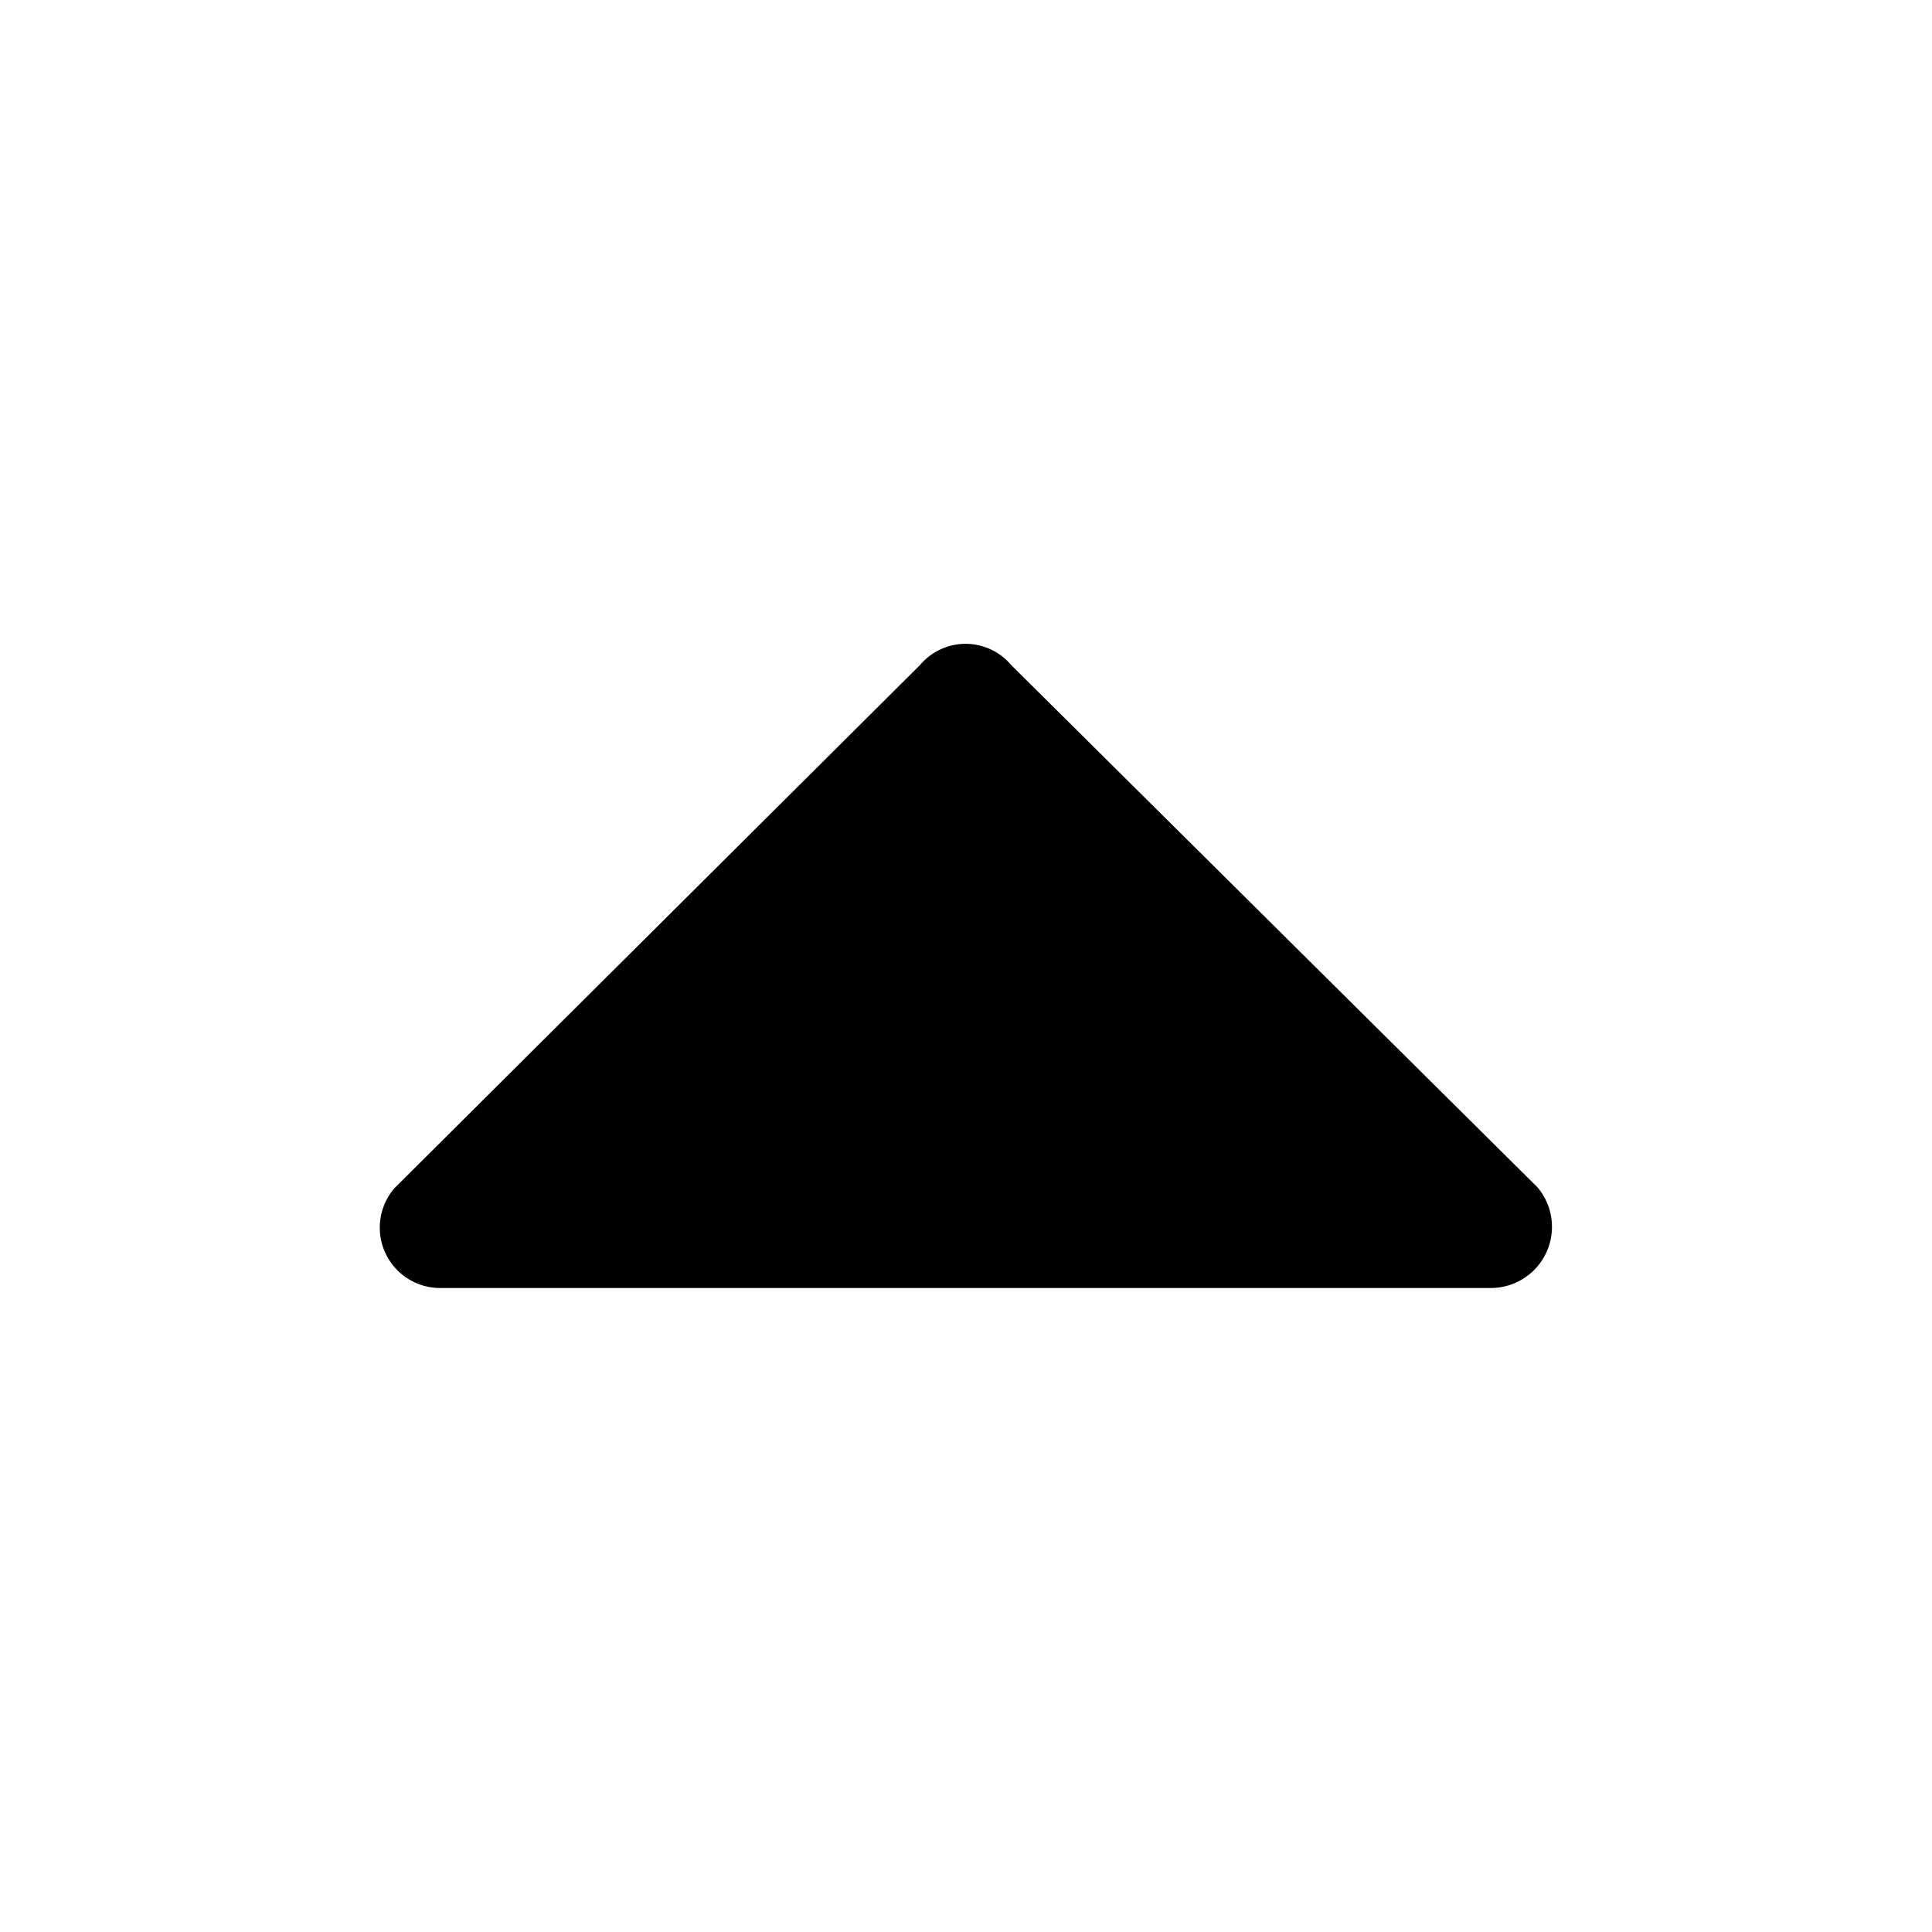 <svg id="Layer_1" data-name="Layer 1" xmlns="http://www.w3.org/2000/svg" viewBox="0 0 24 24"><title>caret-up</title><path d="M11.43,8.26,4.9,14.76A.75.75,0,0,0,5.47,16H18.53a.76.76,0,0,0,.57-1.25L12.56,8.26A.74.74,0,0,0,11.43,8.26Z"/></svg>